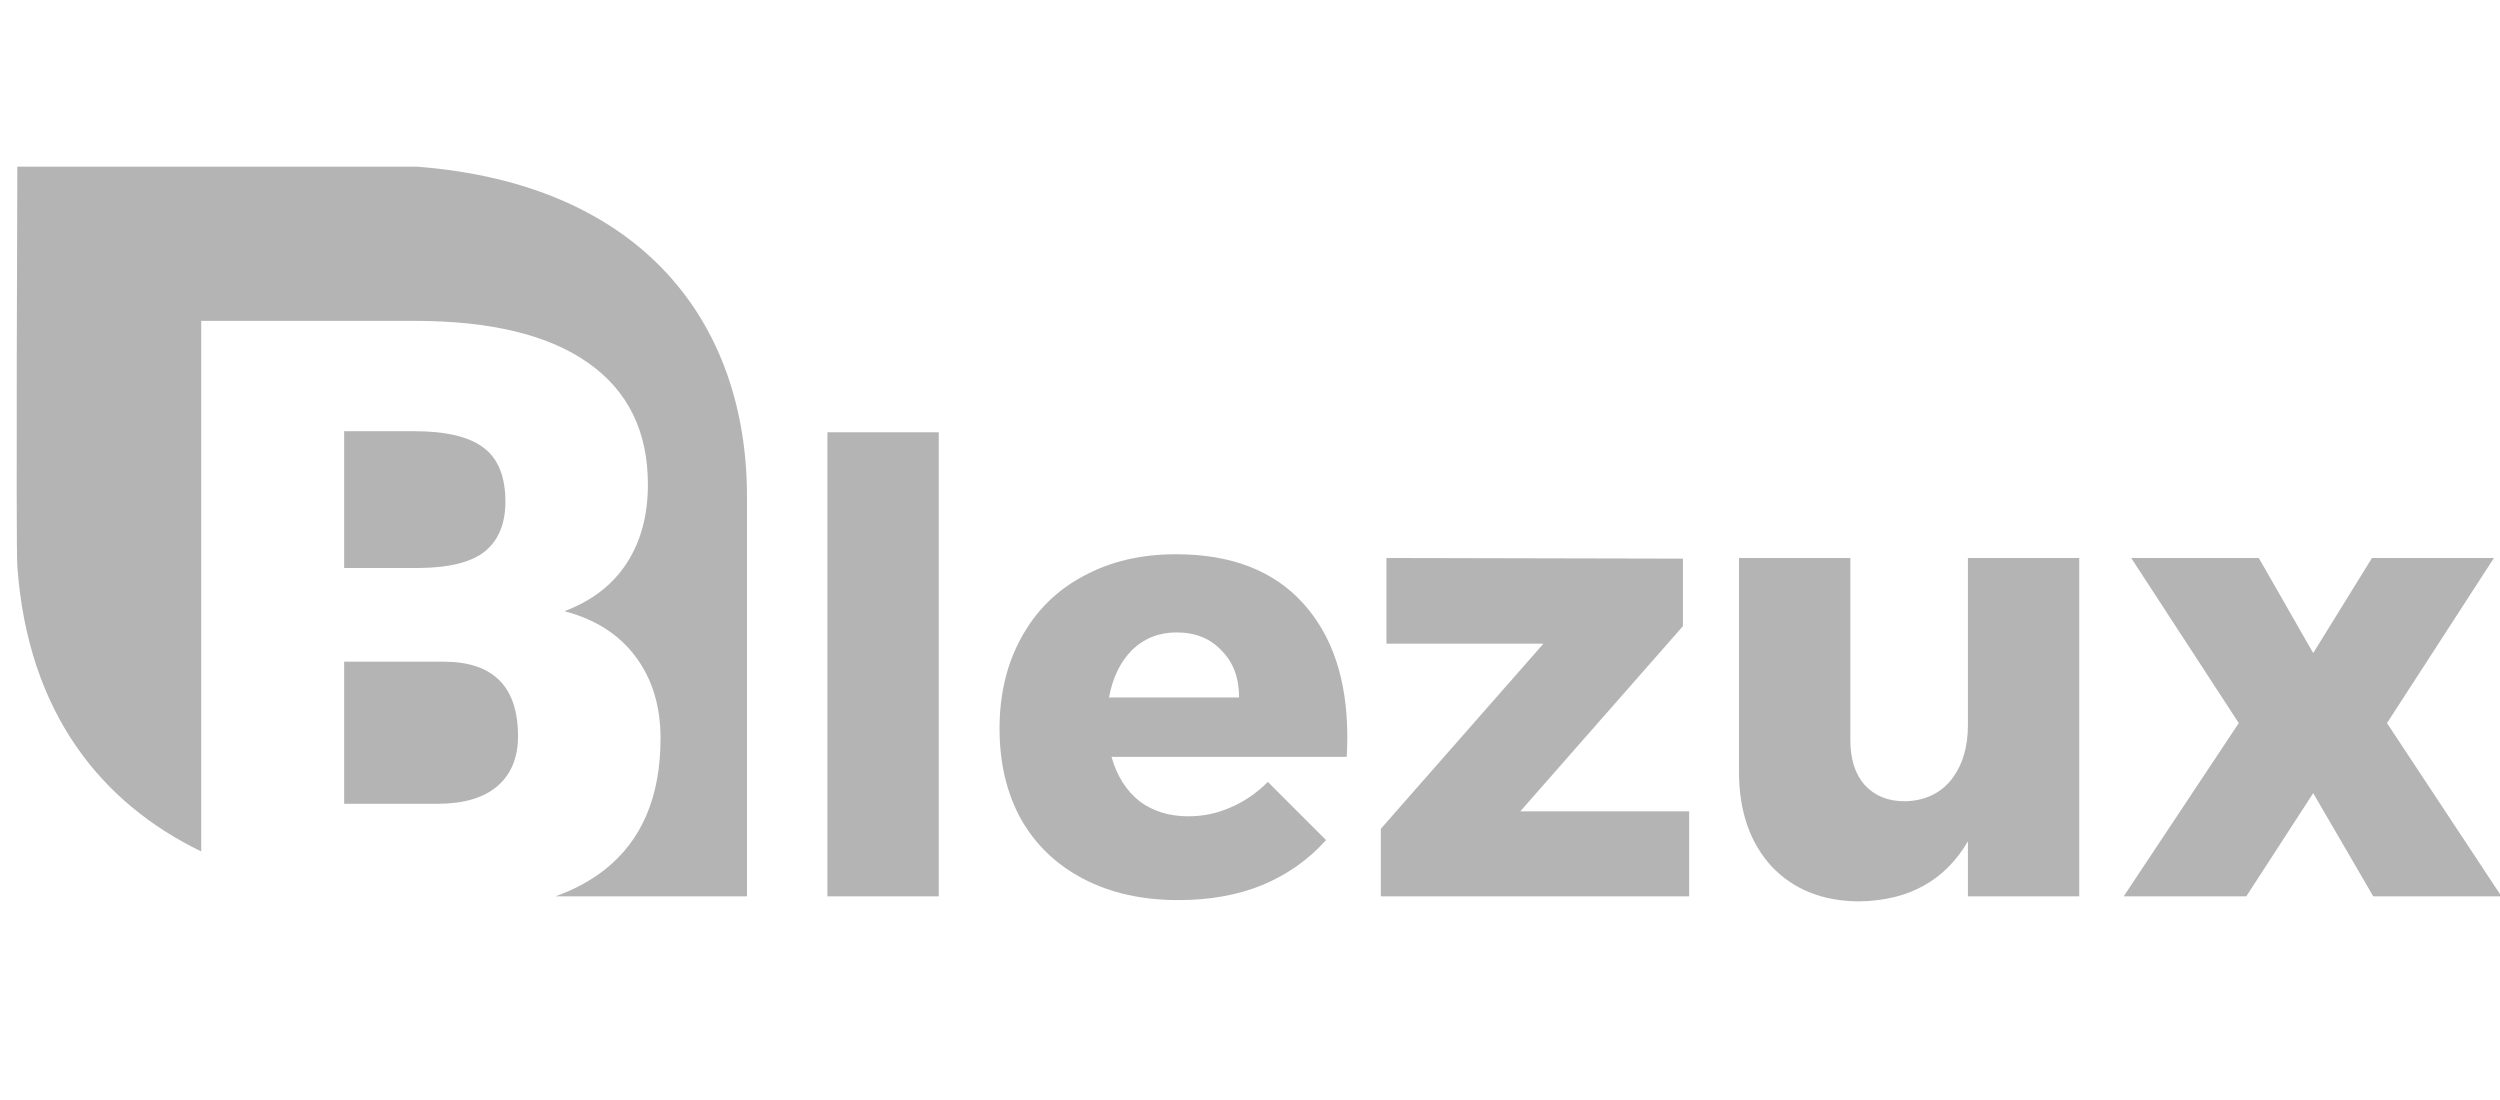 <svg xmlns="http://www.w3.org/2000/svg" width="125" height="55" fill="none" viewBox="0 0 125 55"><g clip-path="url(#clip0_2_36)"><path fill="#B4B4B4" d="M41.37 21.614H46.937V44.818H41.37V21.614Z"/><path fill="#B4B4B4" d="M58.796 27.712C61.548 27.712 63.664 28.525 65.144 30.151C66.624 31.777 67.365 34.008 67.365 36.843C67.365 37.281 67.354 37.615 67.333 37.844H55.575C55.846 38.803 56.315 39.543 56.982 40.064C57.649 40.565 58.462 40.815 59.421 40.815C60.151 40.815 60.849 40.669 61.517 40.377C62.205 40.085 62.83 39.658 63.393 39.095L66.301 42.003C65.426 42.983 64.362 43.733 63.111 44.255C61.881 44.755 60.485 45.005 58.921 45.005C57.107 45.005 55.523 44.651 54.168 43.942C52.812 43.233 51.77 42.233 51.04 40.94C50.332 39.647 49.977 38.146 49.977 36.437C49.977 34.706 50.342 33.184 51.072 31.871C51.801 30.537 52.833 29.515 54.168 28.806C55.502 28.077 57.045 27.712 58.796 27.712ZM61.954 34.873C61.954 33.893 61.663 33.111 61.079 32.528C60.516 31.923 59.765 31.621 58.827 31.621C57.952 31.621 57.211 31.913 56.607 32.496C56.023 33.08 55.637 33.872 55.45 34.873H61.954Z"/><path fill="#B4B4B4" d="M69.322 27.899L84.146 27.931V31.308L76.015 40.565H84.458V44.818H69.041V41.44L77.172 32.184H69.322V27.899Z"/><path fill="#B4B4B4" d="M103.962 27.899V44.818H98.396V42.066C97.249 44.025 95.446 45.026 92.986 45.068C91.151 45.068 89.682 44.484 88.577 43.317C87.493 42.128 86.95 40.554 86.95 38.594V27.899H92.517V37C92.517 37.959 92.757 38.709 93.236 39.251C93.736 39.793 94.403 40.064 95.237 40.064C96.218 40.043 96.988 39.689 97.552 39.001C98.114 38.292 98.396 37.375 98.396 36.249V27.899H103.962Z"/><path fill="#B4B4B4" d="M106.56 27.899H112.939L115.66 32.653L118.6 27.899H124.697L119.35 36.155L125.073 44.818H118.663L115.66 39.658L112.314 44.818H106.184L111.938 36.155L106.56 27.899Z"/><path fill="#B4B4B4" fill-rule="evenodd" d="M0.866 8.333H20.845C32.138 9.202 37.35 16.151 37.35 24.838V44.818H27.774C28.731 44.471 29.559 44.021 30.258 43.467C32.104 42.001 33.027 39.816 33.027 36.911C33.027 35.31 32.613 33.952 31.785 32.839C30.957 31.726 29.769 30.966 28.222 30.559C29.593 30.043 30.631 29.243 31.337 28.157C32.043 27.071 32.395 25.761 32.395 24.227C32.395 21.567 31.398 19.538 29.403 18.14C27.421 16.742 24.523 16.043 20.709 16.043H10.061V42.572C5.098 40.169 1.391 35.672 0.866 28.313C0.793 27.292 0.866 8.333 0.866 8.333ZM17.207 40.189V33.084H22.216C24.672 33.097 25.901 34.339 25.901 36.809C25.901 37.882 25.555 38.717 24.862 39.314C24.17 39.897 23.179 40.189 21.89 40.189H17.207ZM20.933 28.401H17.207V21.56H20.709C22.311 21.56 23.471 21.838 24.191 22.395C24.91 22.938 25.27 23.834 25.27 25.082C25.27 26.168 24.937 26.989 24.272 27.546C23.607 28.102 22.494 28.387 20.933 28.401Z" clip-rule="evenodd"/></g><defs><clipPath id="clip0_2_36"><rect width="125" height="55" fill="#fff"/></clipPath></defs></svg>